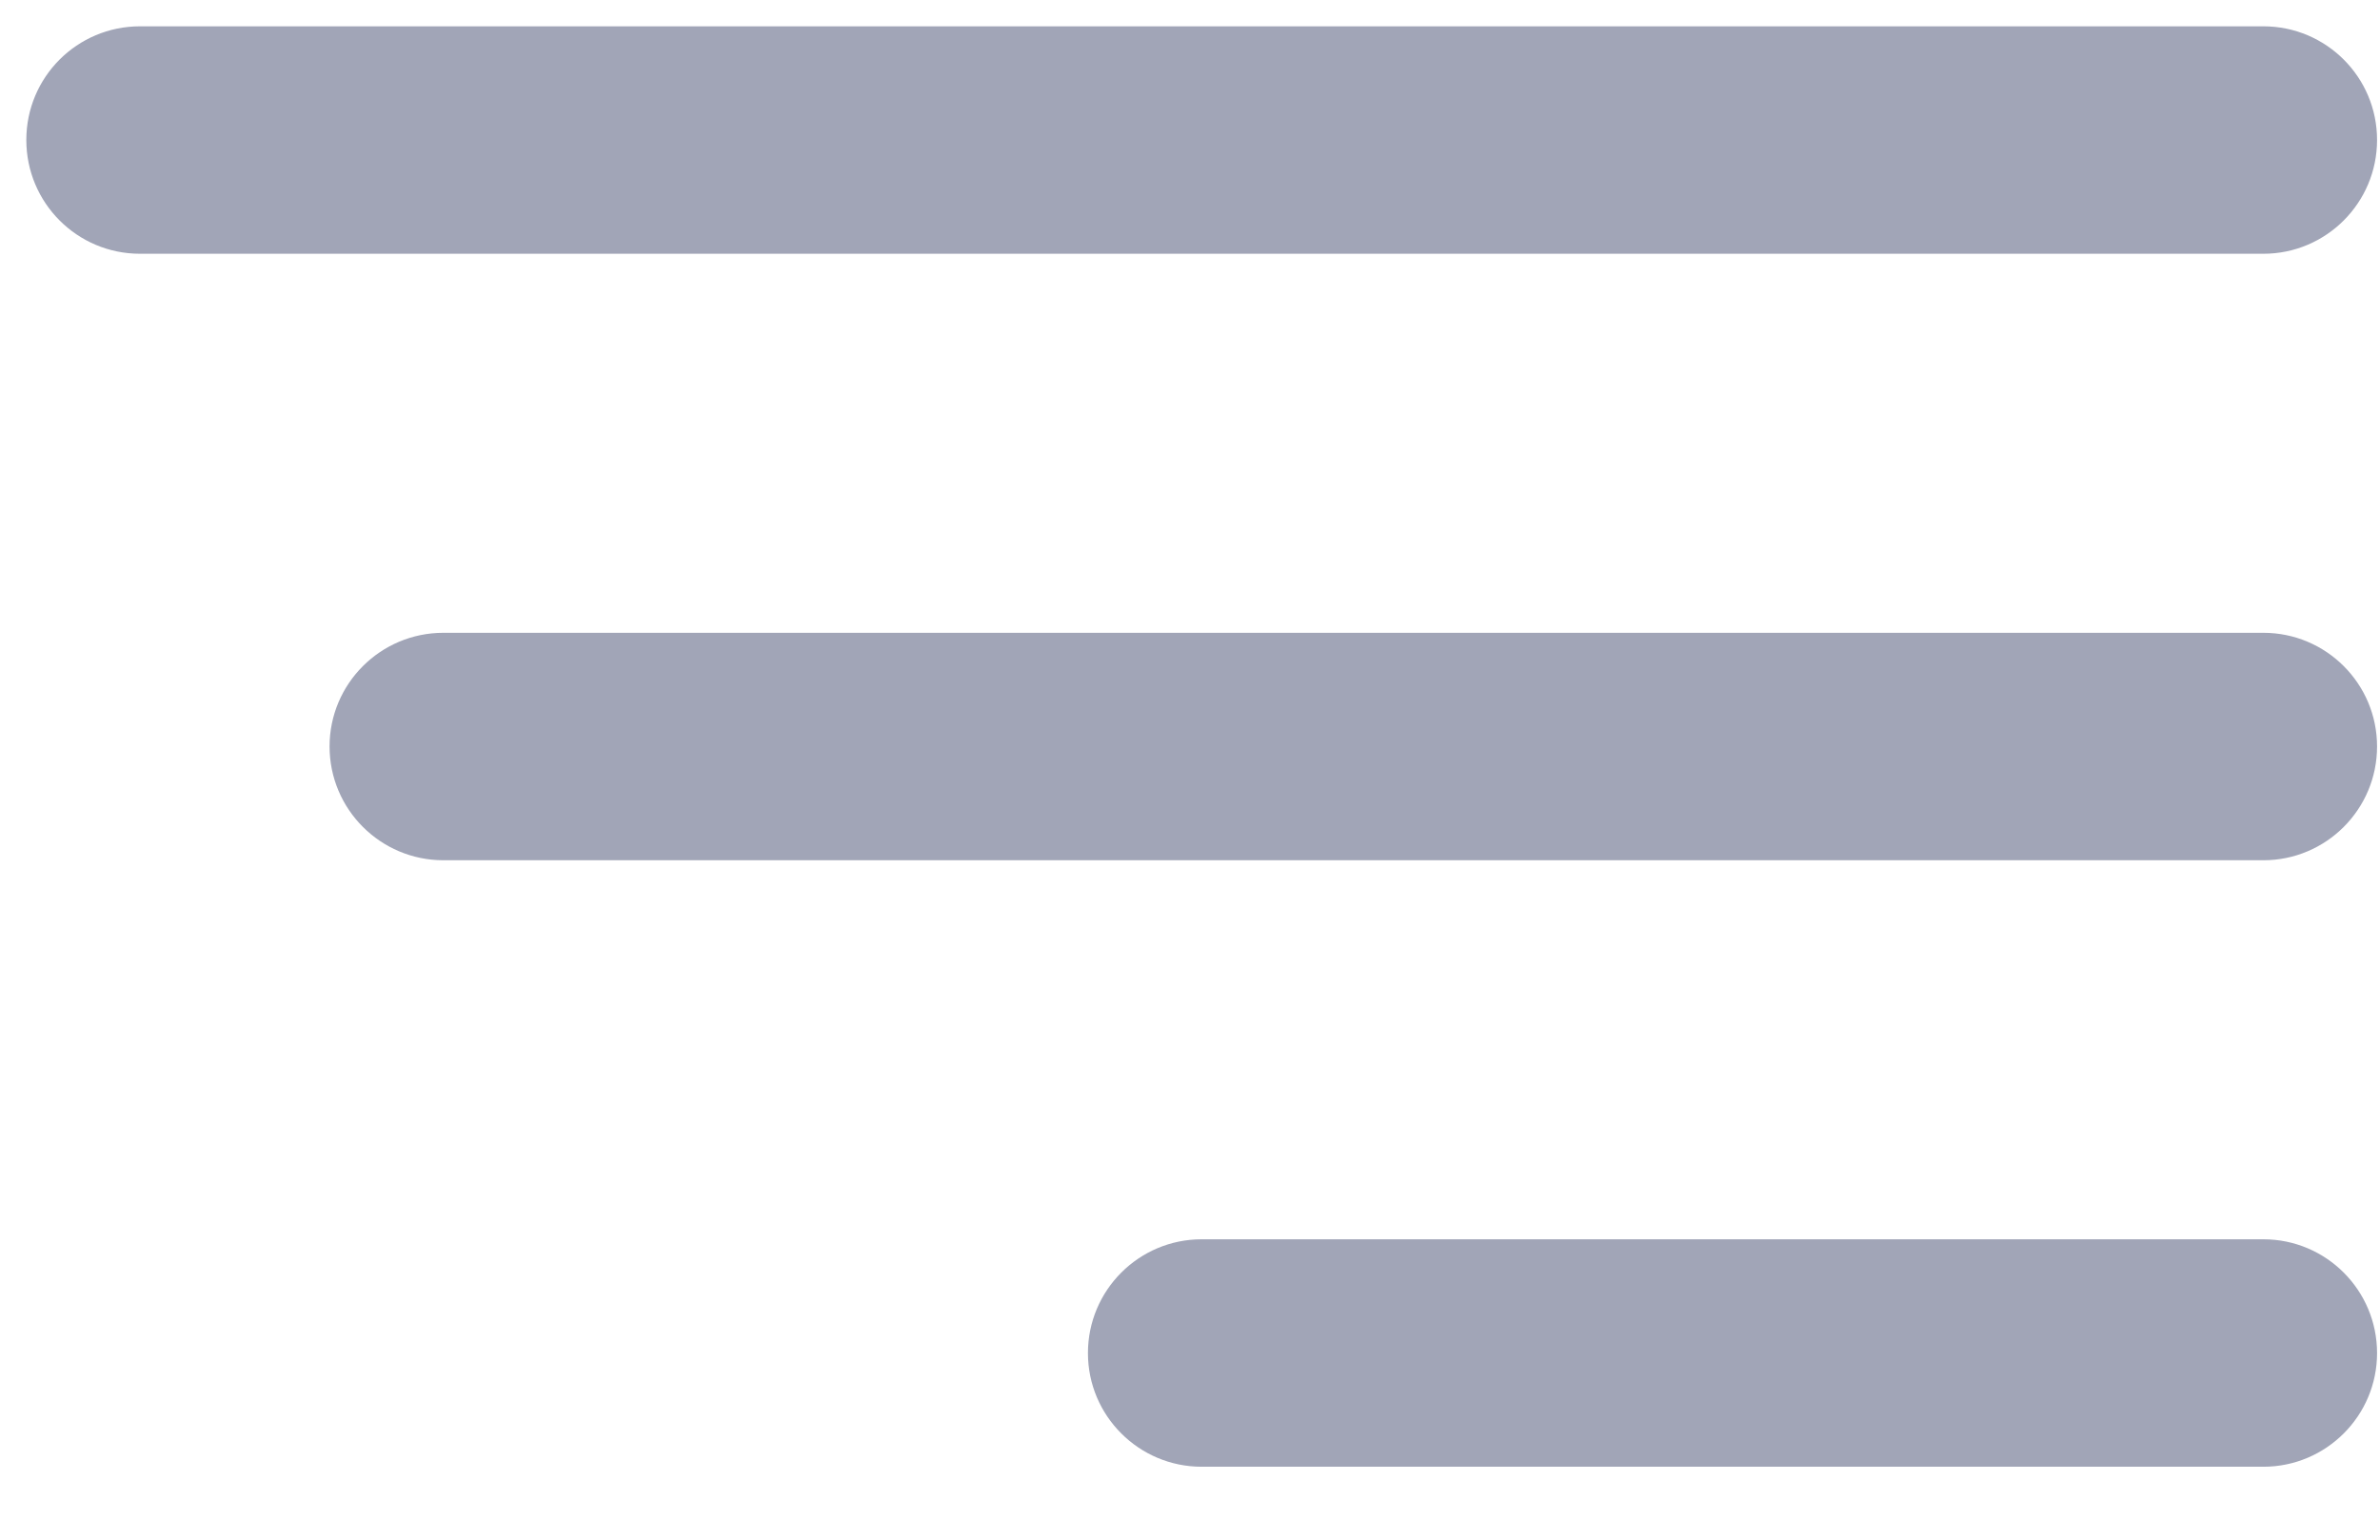 <svg width="17" height="11" viewBox="0 0 17 11" fill="none" xmlns="http://www.w3.org/2000/svg">
<path d="M16.167 0.188C16.615 0.188 16.979 0.551 16.979 1C16.979 1.449 16.615 1.813 16.167 1.813V0.188ZM1 1.813C0.551 1.813 0.188 1.449 0.188 1C0.188 0.551 0.551 0.188 1 0.188V1.813ZM16.167 4.521C16.615 4.521 16.979 4.885 16.979 5.333C16.979 5.782 16.615 6.146 16.167 6.146V4.521ZM3.167 6.146C2.718 6.146 2.354 5.782 2.354 5.333C2.354 4.885 2.718 4.521 3.167 4.521V6.146ZM16.167 8.854C16.615 8.854 16.979 9.218 16.979 9.667C16.979 10.115 16.615 10.479 16.167 10.479V8.854ZM8.583 10.479C8.135 10.479 7.771 10.115 7.771 9.667C7.771 9.218 8.135 8.854 8.583 8.854V10.479ZM16.167 1.813H1V0.188H16.167V1.813ZM16.167 6.146H3.167V4.521H16.167V6.146ZM16.167 10.479H8.583V8.854H16.167V10.479Z" fill="#A1A5B7"/>
</svg>

